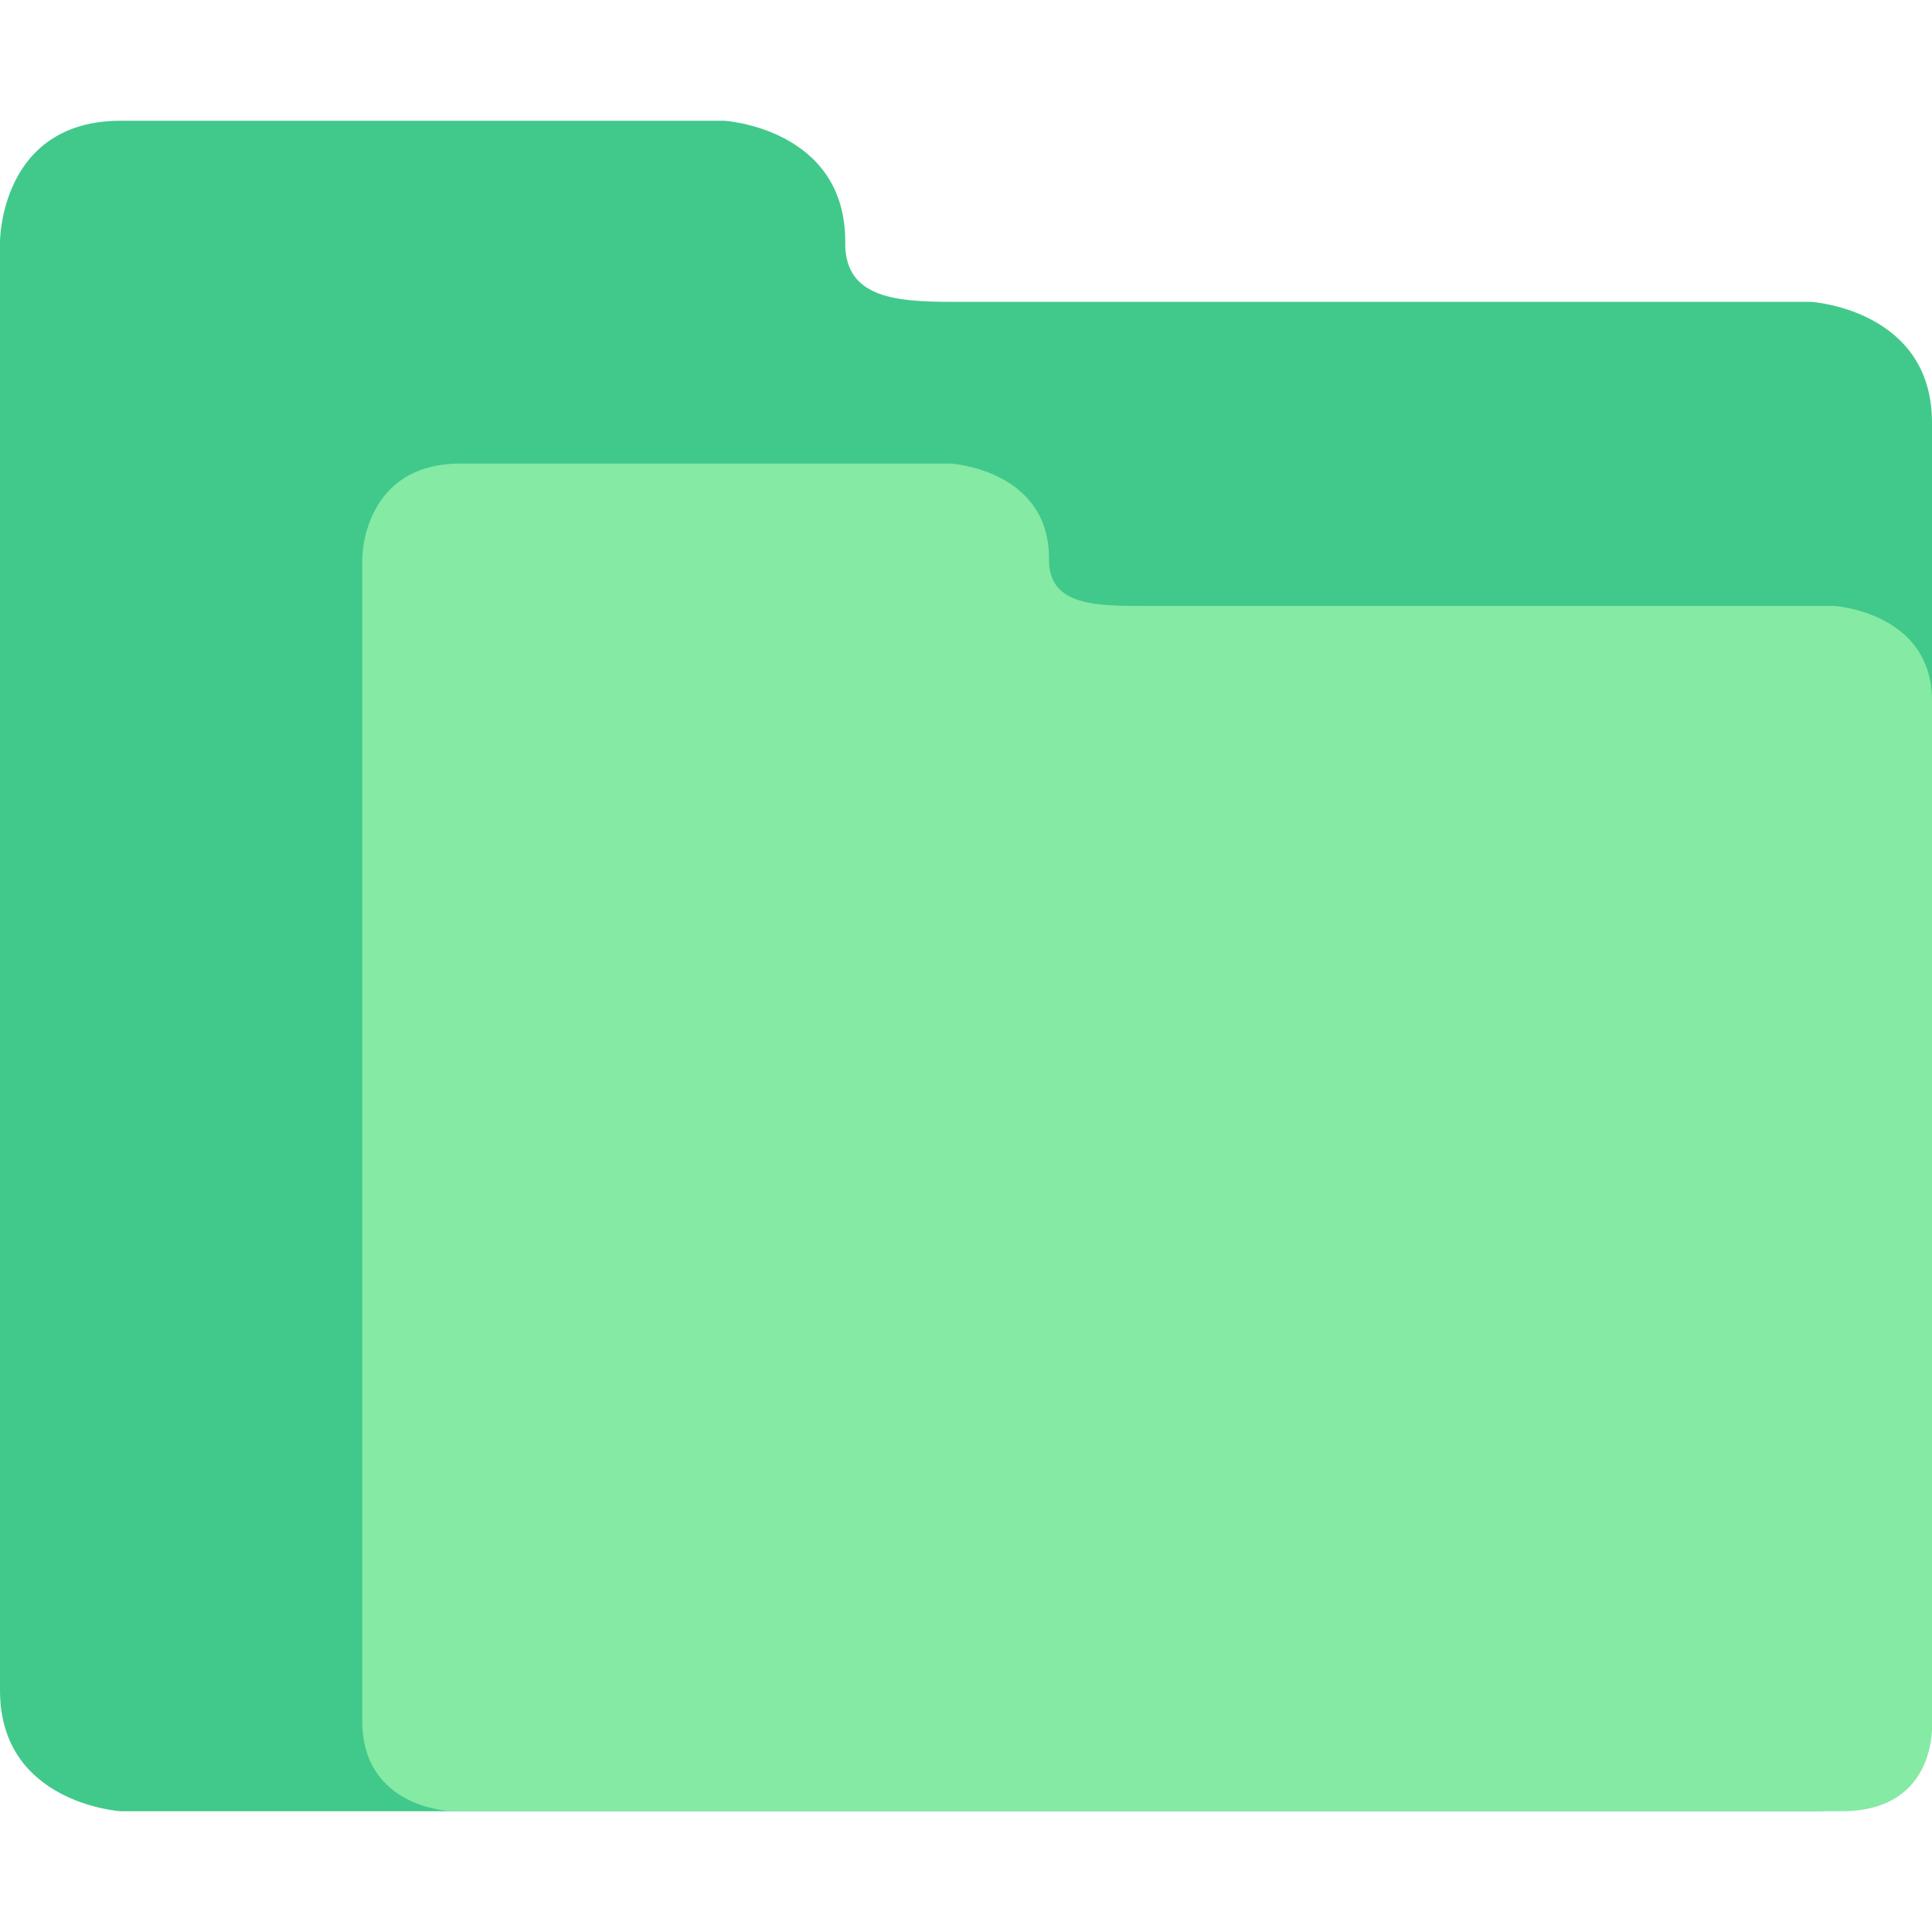 <?xml version="1.0" encoding="UTF-8" standalone="no"?>
<!-- Created with Inkscape (http://www.inkscape.org/) -->

<svg
   xmlns:dc="http://purl.org/dc/elements/1.1/"
   xmlns:cc="http://creativecommons.org/ns#"
   xmlns:rdf="http://www.w3.org/1999/02/22-rdf-syntax-ns#"
   xmlns:svg="http://www.w3.org/2000/svg"
   xmlns="http://www.w3.org/2000/svg"
   xmlns:sodipodi="http://sodipodi.sourceforge.net/DTD/sodipodi-0.dtd"
   xmlns:inkscape="http://www.inkscape.org/namespaces/inkscape"
   width="128"
   height="128"
   id="svg2"
   version="1.1"
   inkscape:version="0.91 r13725"
   sodipodi:docname="folder-move.svg">
  <defs
     id="defs4" />
  <sodipodi:namedview
     id="base"
     pagecolor="#ffffff"
     bordercolor="#666666"
     borderopacity="1.0"
     inkscape:pageopacity="0.0"
     inkscape:pageshadow="2"
     inkscape:zoom="1.5267649"
     inkscape:cx="7.6648591"
     inkscape:cy="17.711812"
     inkscape:document-units="px"
     inkscape:current-layer="layer1"
     showgrid="true"
     inkscape:object-paths="true"
     inkscape:snap-object-midpoints="true"
     inkscape:snap-center="true"
     inkscape:snap-bbox="true"
     inkscape:bbox-paths="true"
     inkscape:bbox-nodes="true"
     inkscape:snap-bbox-edge-midpoints="true"
     inkscape:snap-bbox-midpoints="true"
     inkscape:snap-intersection-paths="true"
     inkscape:object-nodes="true"
     inkscape:snap-smooth-nodes="true"
     inkscape:snap-midpoints="true"
     inkscape:snap-page="true"
     inkscape:window-width="696"
     inkscape:window-height="651"
     inkscape:window-x="698"
     inkscape:window-y="67"
     inkscape:window-maximized="0">
    <inkscape:grid
       empspacing="2"
       visible="true"
       enabled="true"
       snapvisiblegridlinesonly="true"
       type="xygrid"
       id="grid2987" />
  </sodipodi:namedview>
  <g
     inkscape:label="Layer 1"
     inkscape:groupmode="layer"
     id="layer1"
     transform="translate(0,-924.362)">
    <path
       style="fill:#41c98b;fill-opacity:1;fill-rule:evenodd;stroke:none;stroke-width:1px;stroke-linecap:butt;stroke-linejoin:miter;stroke-opacity:1"
       d="m 0,940.362 c 0,0 0,-8 8,-8 l 40,0 c 0,0 8,0.5 8,8 -0.094,4.088 4,4 8,4 l 56,0 c 0,0 8,0.5 8,8 l 0,86 c 0,0 0,6 -8,6 -112,0 -20,0 -112,0 0,0 -8,-0.5 -8,-8 z"
       id="path4144"
       inkscape:connector-curvature="0"
       sodipodi:nodetypes="csccccscccsc" />
    <path
       style="fill:#85eaa4;fill-opacity:1;fill-rule:evenodd;stroke:none;stroke-width:1px;stroke-linecap:butt;stroke-linejoin:miter;stroke-opacity:1"
       d="m 24,961.362 c 0,0 0,-6.286 6.5,-6.286 l 32.5,0 c 0,0 6.5,0.393 6.5,6.286 -0.076,3.212 3.25,3.143 6.5,3.143 l 45.5,0 c 0,0 6.5,0.393 6.5,6.286 l 0,67.571 c 0,0 0.5,6 -6,6 l -92,0 c 0,0 -6,-0.107 -6,-6 z"
       id="path4144-8"
       inkscape:connector-curvature="0"
       sodipodi:nodetypes="csccccscccsc" />
  </g>
</svg>
